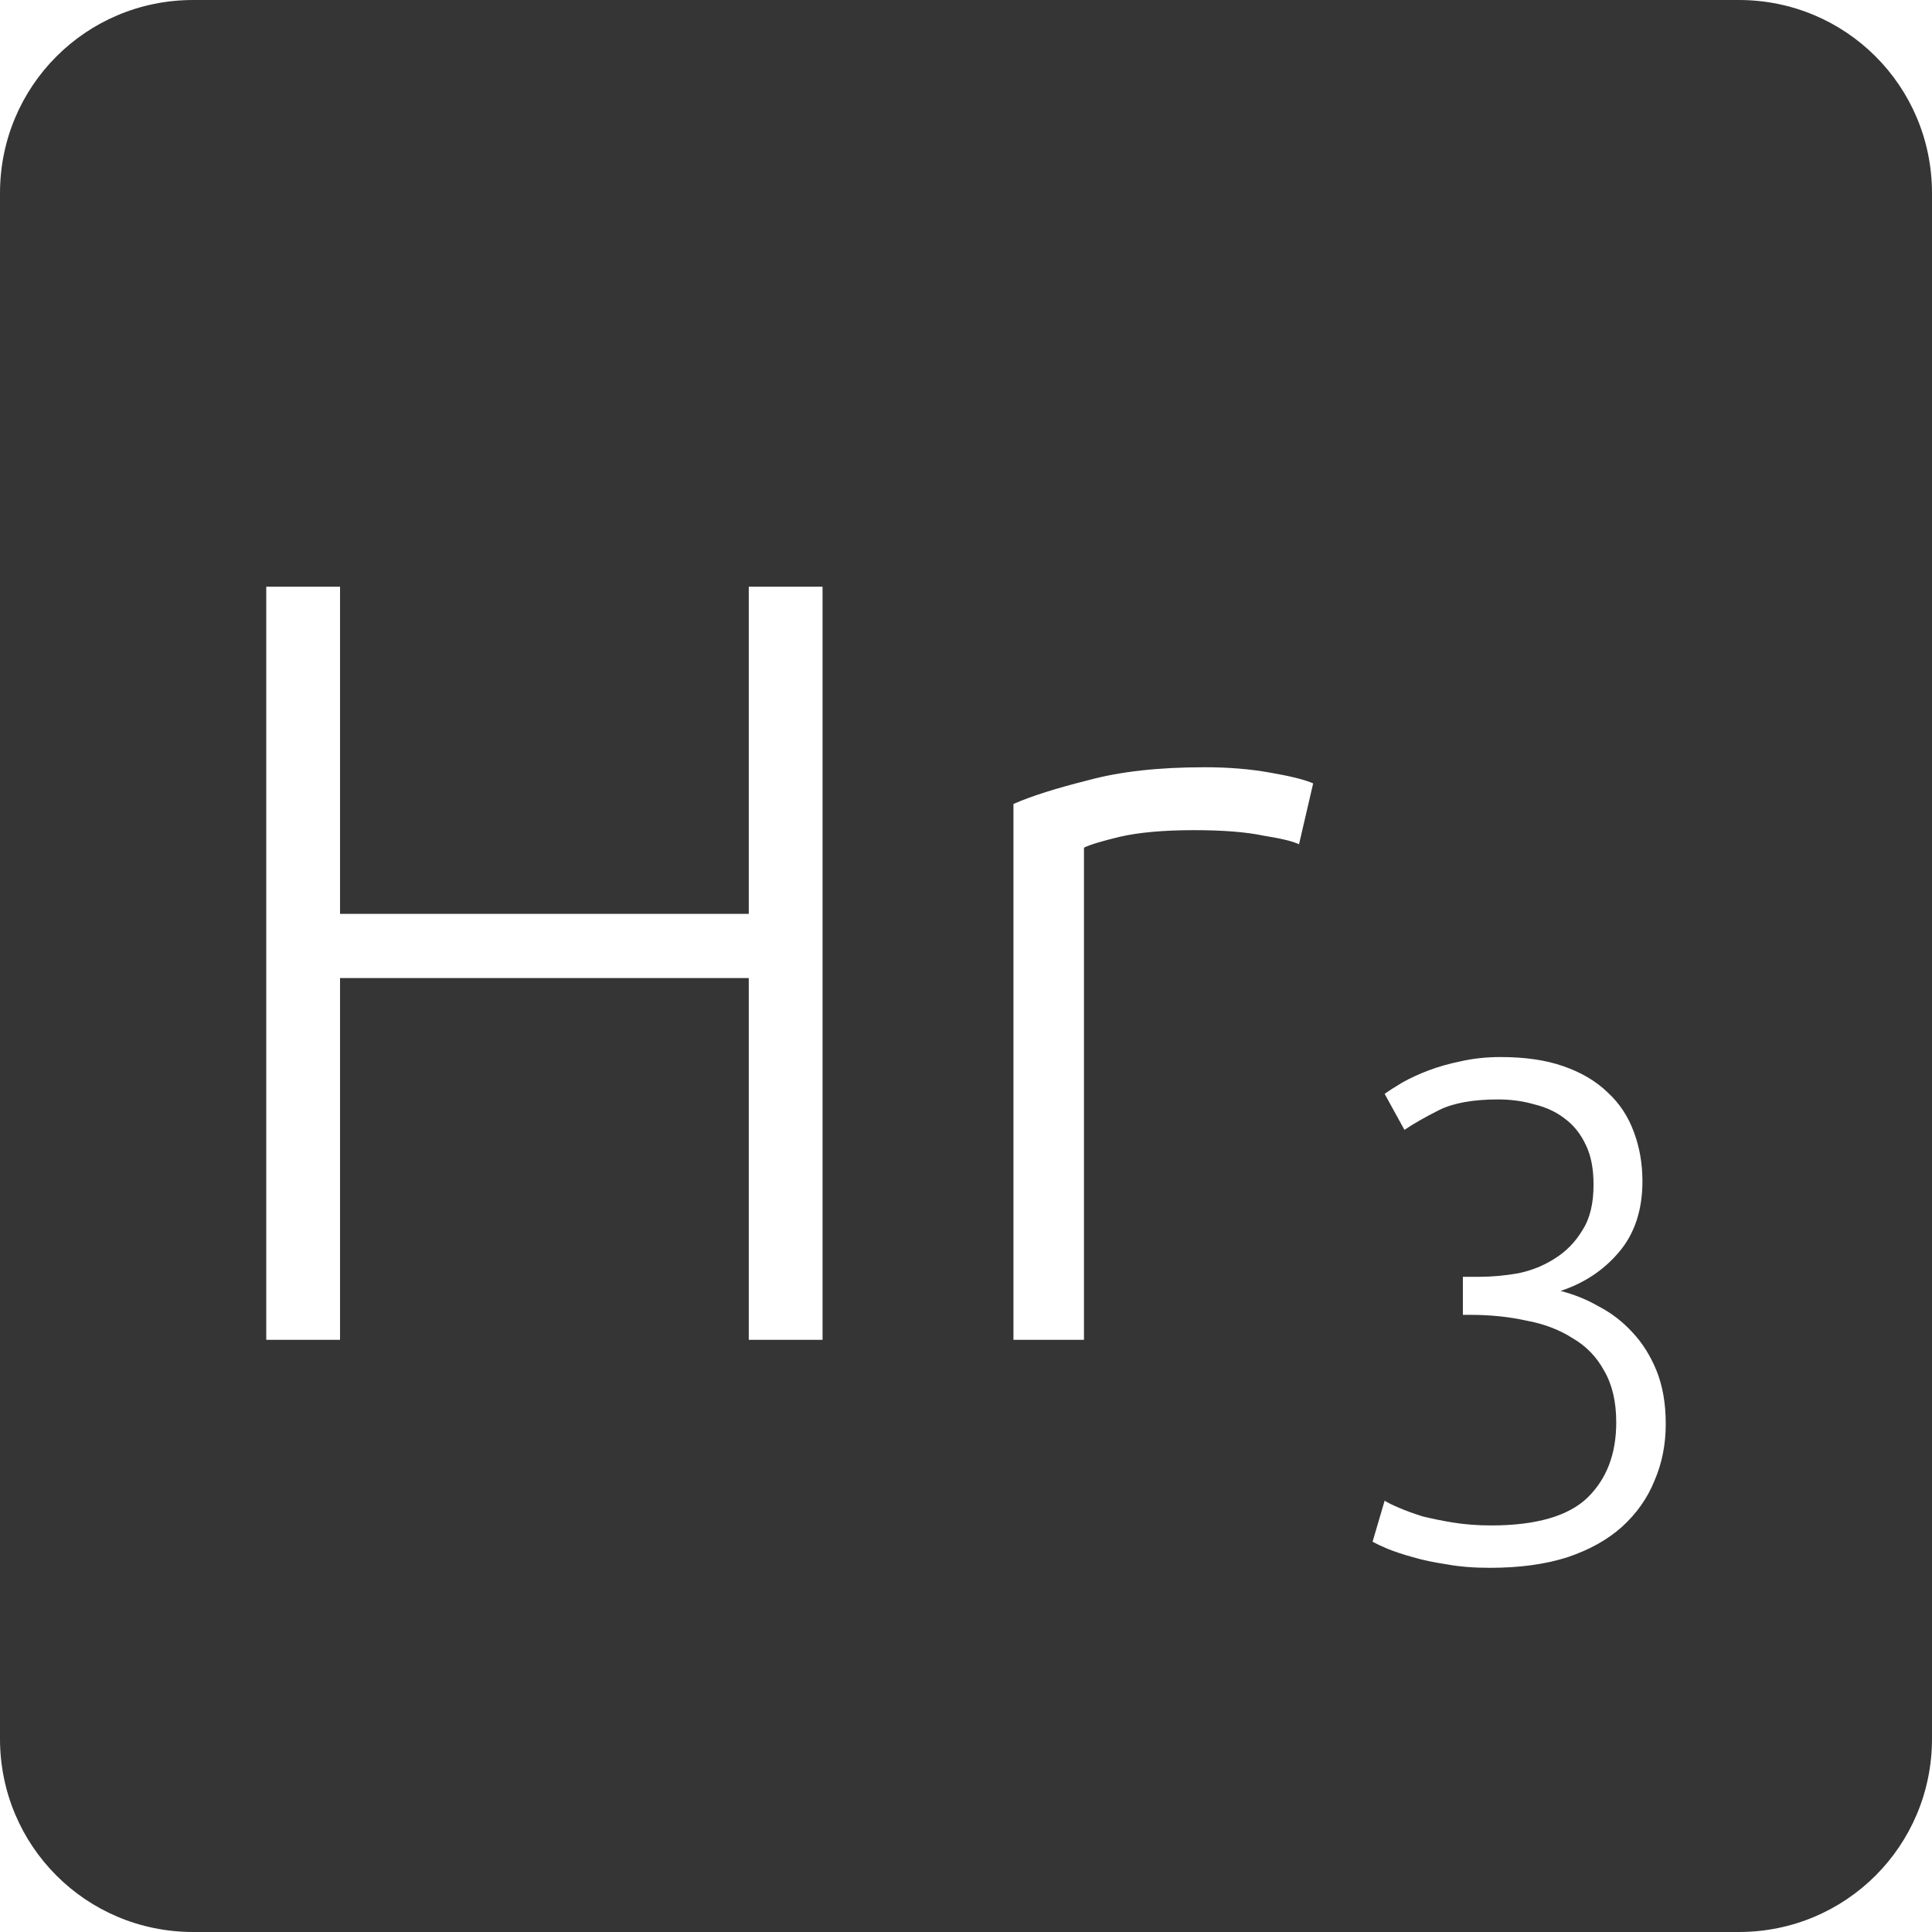 <?xml version="1.0" encoding="UTF-8" standalone="no"?>
<svg
   xmlns:dc="http://purl.org/dc/elements/1.1/"
   xmlns:cc="http://creativecommons.org/ns#"
   xmlns:rdf="http://www.w3.org/1999/02/22-rdf-syntax-ns#"
   xmlns:svg="http://www.w3.org/2000/svg"
   xmlns="http://www.w3.org/2000/svg"
   xmlns:sodipodi="http://sodipodi.sourceforge.net/DTD/sodipodi-0.dtd"
   xmlns:inkscape="http://www.inkscape.org/namespaces/inkscape"
   viewBox="0 0 16 16"
   id="svg2"
   version="1.1"
   inkscape:version="0.91 r13725"
   sodipodi:docname="indicator-keyboard-Hr-3.svg">
  <defs
     id="defs12" />
  <sodipodi:namedview
     pagecolor="#ffffff"
     bordercolor="#666666"
     borderopacity="1"
     objecttolerance="10"
     gridtolerance="10"
     guidetolerance="10"
     inkscape:pageopacity="0"
     inkscape:pageshadow="2"
     inkscape:window-width="459"
     inkscape:window-height="369"
     id="namedview10"
     showgrid="false"
     inkscape:zoom="14.75"
     inkscape:cx="8"
     inkscape:cy="8"
     inkscape:window-x="65"
     inkscape:window-y="24"
     inkscape:window-maximized="0"
     inkscape:current-layer="svg2" />
  <path
     style="fill:#353535;fill-opacity:1"
     d="M 1.6 0 C 0.713 2.9605947e-16 0 0.713 0 1.6 L 0 14.4 C 2.9605947e-16 15.287 0.713 16 1.6 16 L 14.4 16 C 15.287 16 16 15.287 16 14.4 L 16 1.6 C 16 0.713 15.287 0 14.4 0 L 1.6 0 z M 2.205 4.859 L 2.816 4.859 L 2.816 7.568 L 6.201 7.568 L 6.201 4.859 L 6.812 4.859 L 6.812 11.096 L 6.201 11.096 L 6.201 8.1 L 2.816 8.1 L 2.816 11.096 L 2.205 11.096 L 2.205 4.859 z M 9.977 6.354 C 10.169 6.354 10.348 6.368 10.516 6.398 C 10.69 6.428 10.809 6.458 10.875 6.488 L 10.758 6.992 C 10.71 6.968 10.611 6.944 10.461 6.92 C 10.317 6.89 10.127 6.875 9.887 6.875 C 9.635 6.875 9.429 6.894 9.273 6.93 C 9.123 6.966 9.025 6.996 8.977 7.02 L 8.977 11.096 L 8.393 11.096 L 8.393 6.658 C 8.543 6.592 8.75 6.527 9.014 6.461 C 9.278 6.389 9.599 6.354 9.977 6.354 z M 12.426 8.754 C 12.629 8.754 12.803 8.779 12.947 8.83 C 13.095 8.881 13.217 8.953 13.314 9.047 C 13.412 9.137 13.484 9.246 13.531 9.375 C 13.578 9.5 13.602 9.635 13.602 9.783 C 13.602 10.021 13.537 10.217 13.408 10.369 C 13.283 10.517 13.123 10.625 12.924 10.691 C 13.033 10.719 13.137 10.76 13.238 10.818 C 13.344 10.873 13.438 10.945 13.52 11.035 C 13.601 11.121 13.668 11.227 13.719 11.352 C 13.769 11.476 13.795 11.623 13.795 11.791 C 13.795 11.963 13.764 12.119 13.701 12.264 C 13.643 12.408 13.553 12.535 13.432 12.645 C 13.315 12.75 13.166 12.834 12.982 12.896 C 12.799 12.955 12.584 12.984 12.338 12.984 C 12.209 12.984 12.09 12.975 11.98 12.955 C 11.875 12.939 11.783 12.92 11.701 12.896 C 11.619 12.873 11.549 12.85 11.49 12.826 C 11.436 12.803 11.394 12.783 11.367 12.768 L 11.467 12.428 C 11.49 12.443 11.529 12.463 11.584 12.486 C 11.639 12.51 11.703 12.533 11.777 12.557 C 11.855 12.576 11.94 12.594 12.033 12.609 C 12.131 12.625 12.237 12.633 12.35 12.633 C 12.72 12.633 12.987 12.556 13.146 12.404 C 13.306 12.248 13.385 12.041 13.385 11.779 C 13.385 11.608 13.351 11.465 13.285 11.352 C 13.223 11.238 13.137 11.148 13.023 11.082 C 12.914 11.012 12.785 10.963 12.637 10.936 C 12.492 10.904 12.338 10.889 12.174 10.889 L 12.115 10.889 L 12.115 10.574 L 12.25 10.574 C 12.355 10.574 12.463 10.564 12.572 10.545 C 12.685 10.522 12.787 10.48 12.877 10.422 C 12.971 10.363 13.047 10.285 13.105 10.188 C 13.168 10.09 13.197 9.965 13.197 9.812 C 13.197 9.684 13.178 9.576 13.135 9.486 C 13.092 9.393 13.033 9.318 12.959 9.264 C 12.889 9.209 12.805 9.17 12.707 9.146 C 12.613 9.119 12.514 9.105 12.408 9.105 C 12.198 9.105 12.035 9.135 11.918 9.193 C 11.801 9.252 11.705 9.307 11.631 9.357 L 11.467 9.059 C 11.506 9.031 11.555 9 11.613 8.965 C 11.676 8.93 11.748 8.896 11.83 8.865 C 11.912 8.834 12 8.809 12.098 8.789 C 12.199 8.766 12.309 8.754 12.426 8.754 z "
     id="path4" />
</svg>
